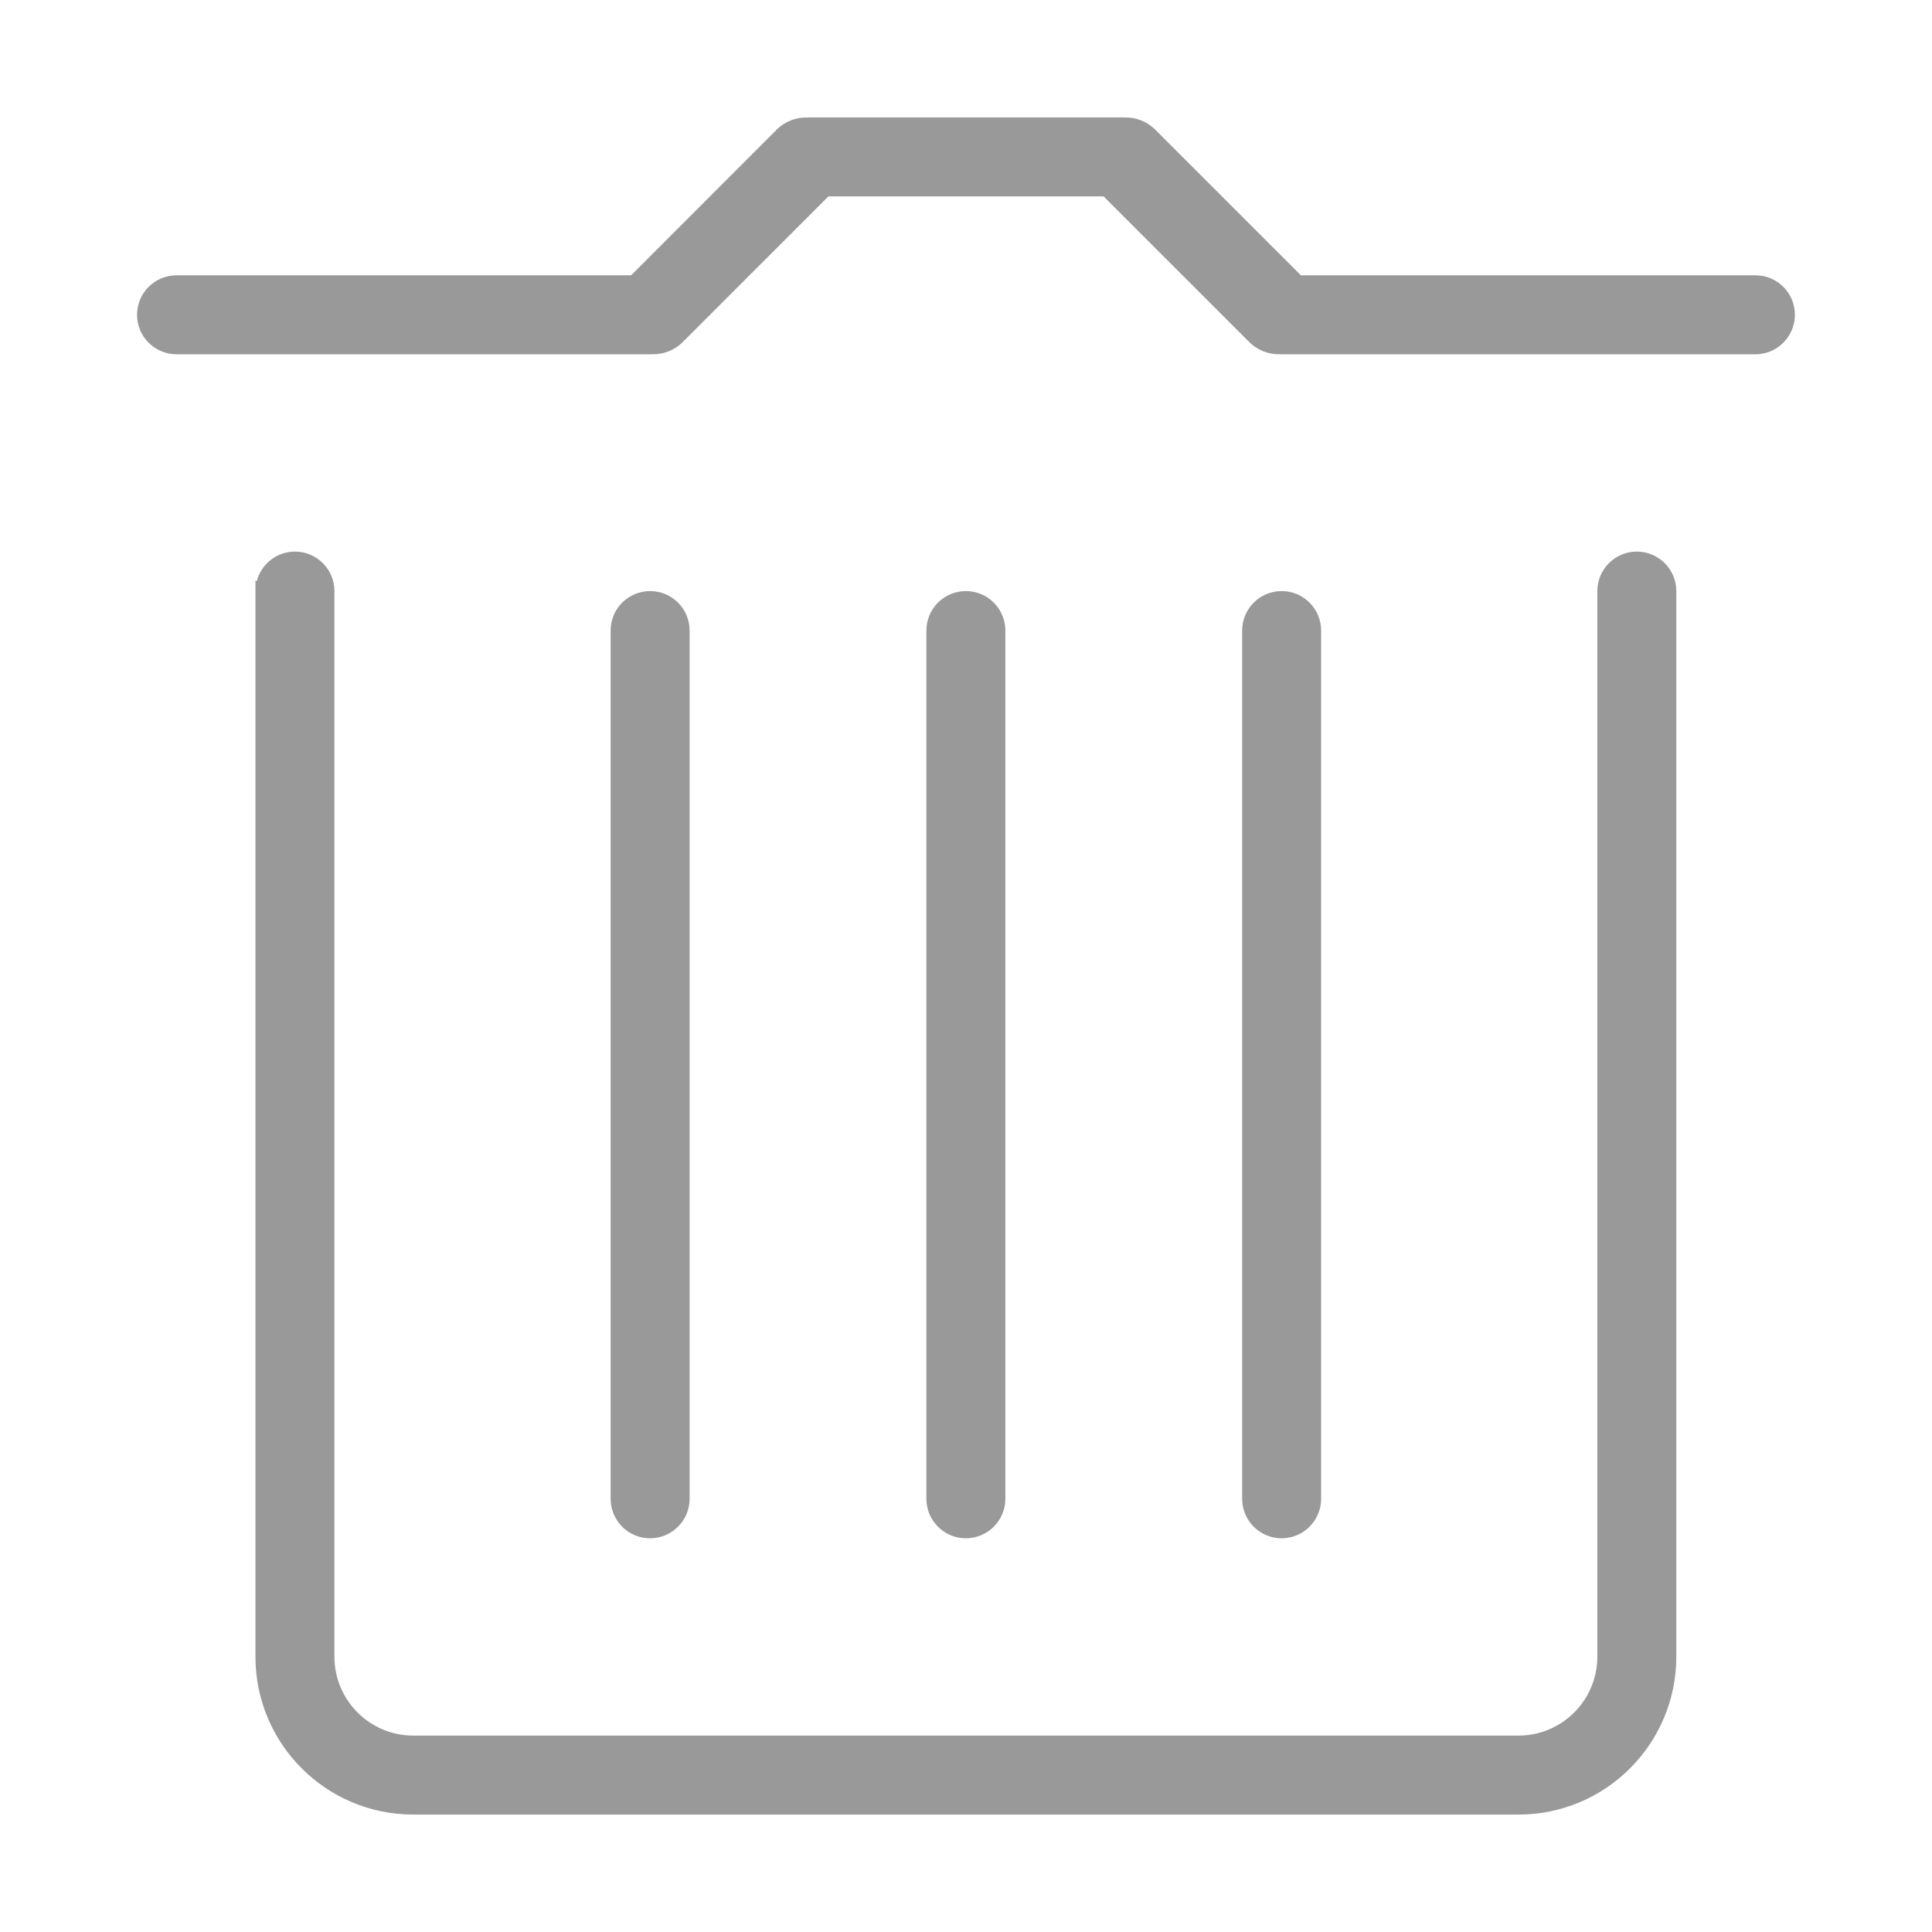 <?xml version="1.0" standalone="no"?><!DOCTYPE svg PUBLIC "-//W3C//DTD SVG 1.1//EN" "http://www.w3.org/Graphics/SVG/1.1/DTD/svg11.dtd"><svg t="1500017069869" class="icon" style="" viewBox="0 0 1024 1024" version="1.1" xmlns="http://www.w3.org/2000/svg" p-id="3050" xmlns:xlink="http://www.w3.org/1999/xlink" width="200" height="200"><defs><style type="text/css"></style></defs><path d="M365.504 794.4 365.504 334.208c0-11.552-9.376-20.928-20.928-20.928-11.552 0-20.928 9.344-20.928 20.928l0 460.192c0 11.552 9.376 20.928 20.928 20.928C356.128 815.296 365.504 805.92 365.504 794.4L365.504 794.4M532.864 794.4 532.864 334.208c0-11.552-9.376-20.928-20.928-20.928-11.552 0-20.928 9.344-20.928 20.928l0 460.192c0 11.552 9.376 20.928 20.928 20.928C523.488 815.296 532.864 805.92 532.864 794.4L532.864 794.4M867.552 292.352c-11.52 0-20.928 9.344-20.928 20.928l0 564.768c0 23.072-18.72 41.856-41.856 41.856L219.072 919.904c-23.104 0-41.824-18.752-41.824-41.856L177.248 313.28c0-11.552-9.376-20.928-20.928-20.928-9.728 0-17.888 6.656-20.224 15.68C135.872 307.904 135.616 307.808 135.392 307.68L135.392 878.08c0 46.208 37.44 83.68 83.68 83.68L804.8 961.76c46.208 0 83.68-37.472 83.68-83.68L888.48 313.28C888.48 301.728 879.104 292.352 867.552 292.352L867.552 292.352M930.432 145.92l-240.928 0-77.184-77.184c-4.48-4.48-10.368-6.624-16.224-6.464-0.16 0-0.352-0.032-0.512-0.032l-167.36 0c-0.16 0-0.288 0.032-0.448 0.032-5.824-0.128-11.712 2.016-16.16 6.464L334.496 145.92 93.568 145.92c-11.552 0-20.928 9.344-20.928 20.928 0 11.552 9.376 20.928 20.928 20.928l251.008 0c0.256 0 0.512-0.032 0.8-0.032 5.952 0.224 11.968-1.92 16.512-6.464l77.184-77.184 145.856 0 77.184 77.184c4.544 4.544 10.56 6.688 16.512 6.464 0.256 0 0.512 0.032 0.768 0.032l251.008 0c11.552 0 20.928-9.376 20.928-20.928C951.36 155.296 941.984 145.92 930.432 145.92L930.432 145.92M700.224 794.4 700.224 334.208c0-11.552-9.376-20.928-20.928-20.928-11.552 0-20.928 9.344-20.928 20.928l0 460.192c0 11.552 9.376 20.928 20.928 20.928C690.848 815.296 700.224 805.92 700.224 794.4L700.224 794.4M700.224 794.4 700.224 794.4z" p-id="3051" fill="#999999"></path></svg>